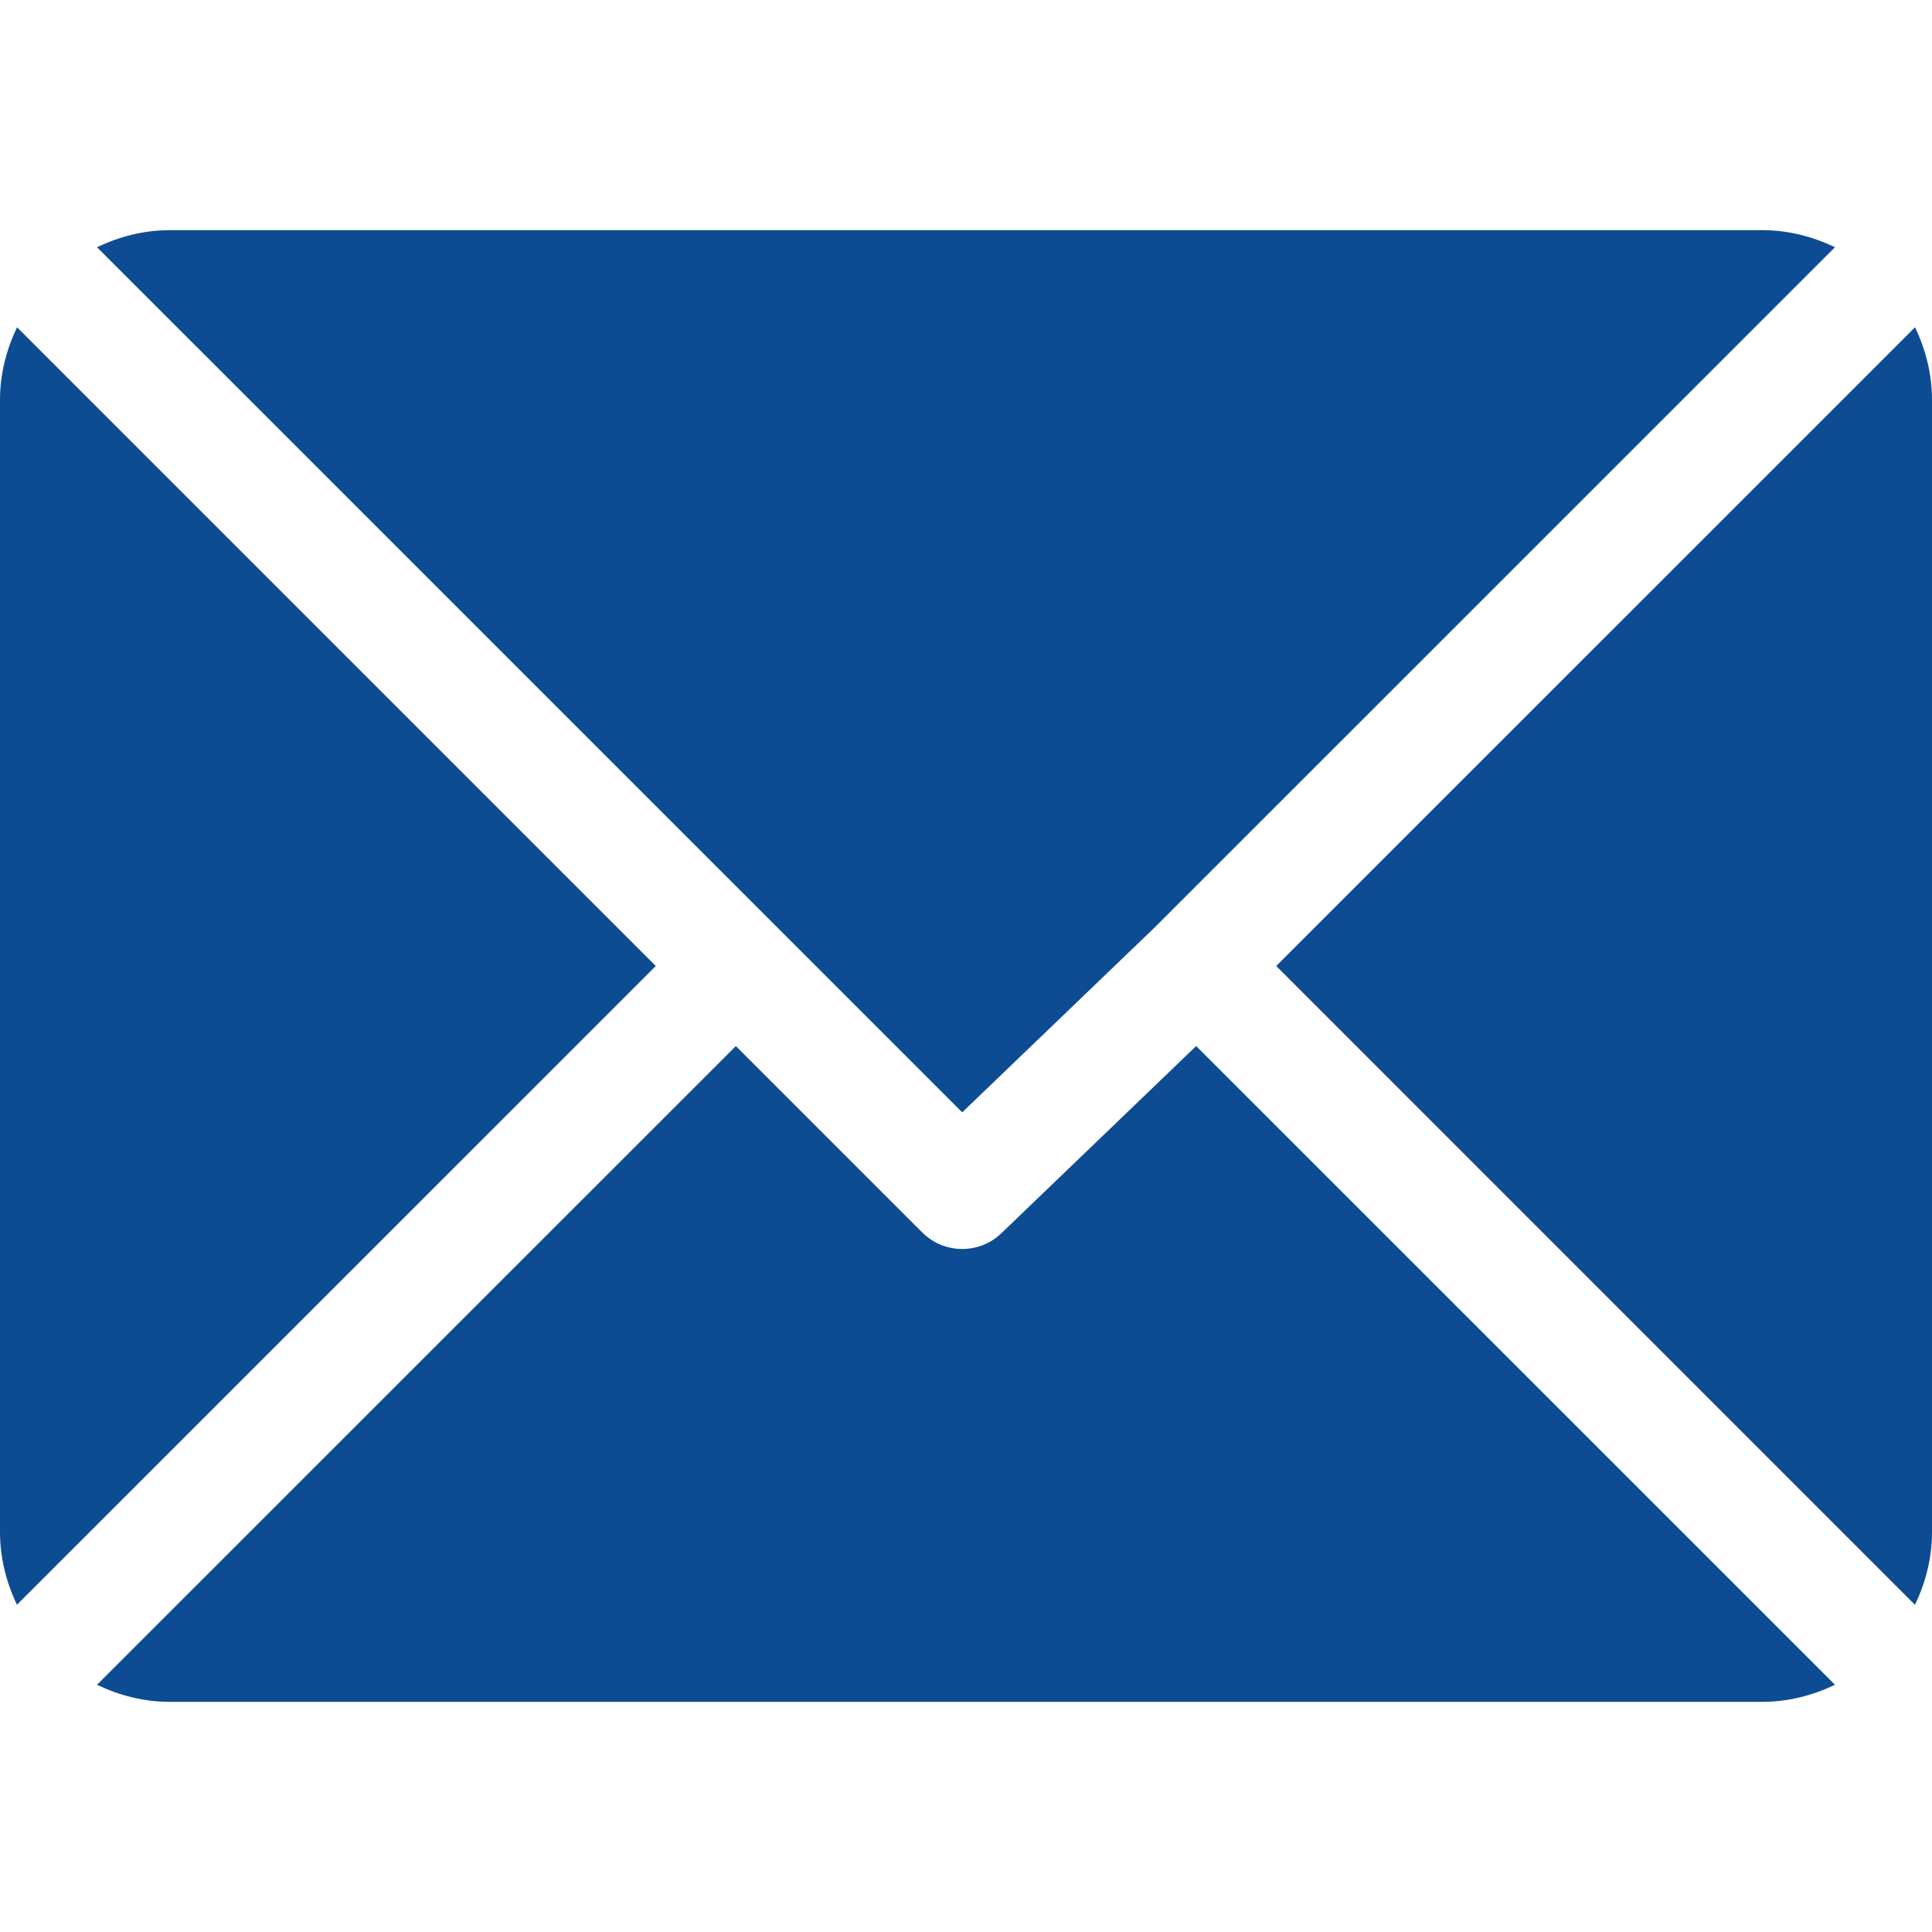<svg width="23" height="23" viewBox="0 0 23 23" fill="none" xmlns="http://www.w3.org/2000/svg">
<g clip-path="url(#clip0_0_282)">
<path d="M20.979 2.74H2.021C1.71 2.74 1.419 2.817 1.155 2.943L11.455 13.242L13.764 11.024C13.764 11.024 13.764 11.024 13.764 11.024C13.764 11.024 13.764 11.023 13.764 11.023L21.845 2.943C21.581 2.817 21.29 2.74 20.979 2.74Z" fill="#0D4C93"/>
<path d="M22.798 3.896L15.193 11.5L22.797 19.105C22.924 18.841 23 18.55 23 18.238V4.762C23 4.451 22.924 4.16 22.798 3.896Z" fill="#0D4C93"/>
<path d="M0.203 3.896C0.077 4.159 0 4.451 0 4.762V18.238C0 18.549 0.076 18.841 0.202 19.104L7.807 11.5L0.203 3.896Z" fill="#0D4C93"/>
<path d="M14.24 12.453L11.931 14.672C11.8 14.803 11.627 14.869 11.455 14.869C11.283 14.869 11.11 14.803 10.979 14.672L8.76 12.453L1.155 20.057C1.419 20.183 1.71 20.26 2.021 20.26H20.979C21.29 20.26 21.581 20.183 21.845 20.057L14.24 12.453Z" fill="#0D4C93"/>
</g>
<defs>
<clipPath id="clip0_0_282">
<rect width="23" height="23" fill="white"/>
</clipPath>
</defs>
</svg>
